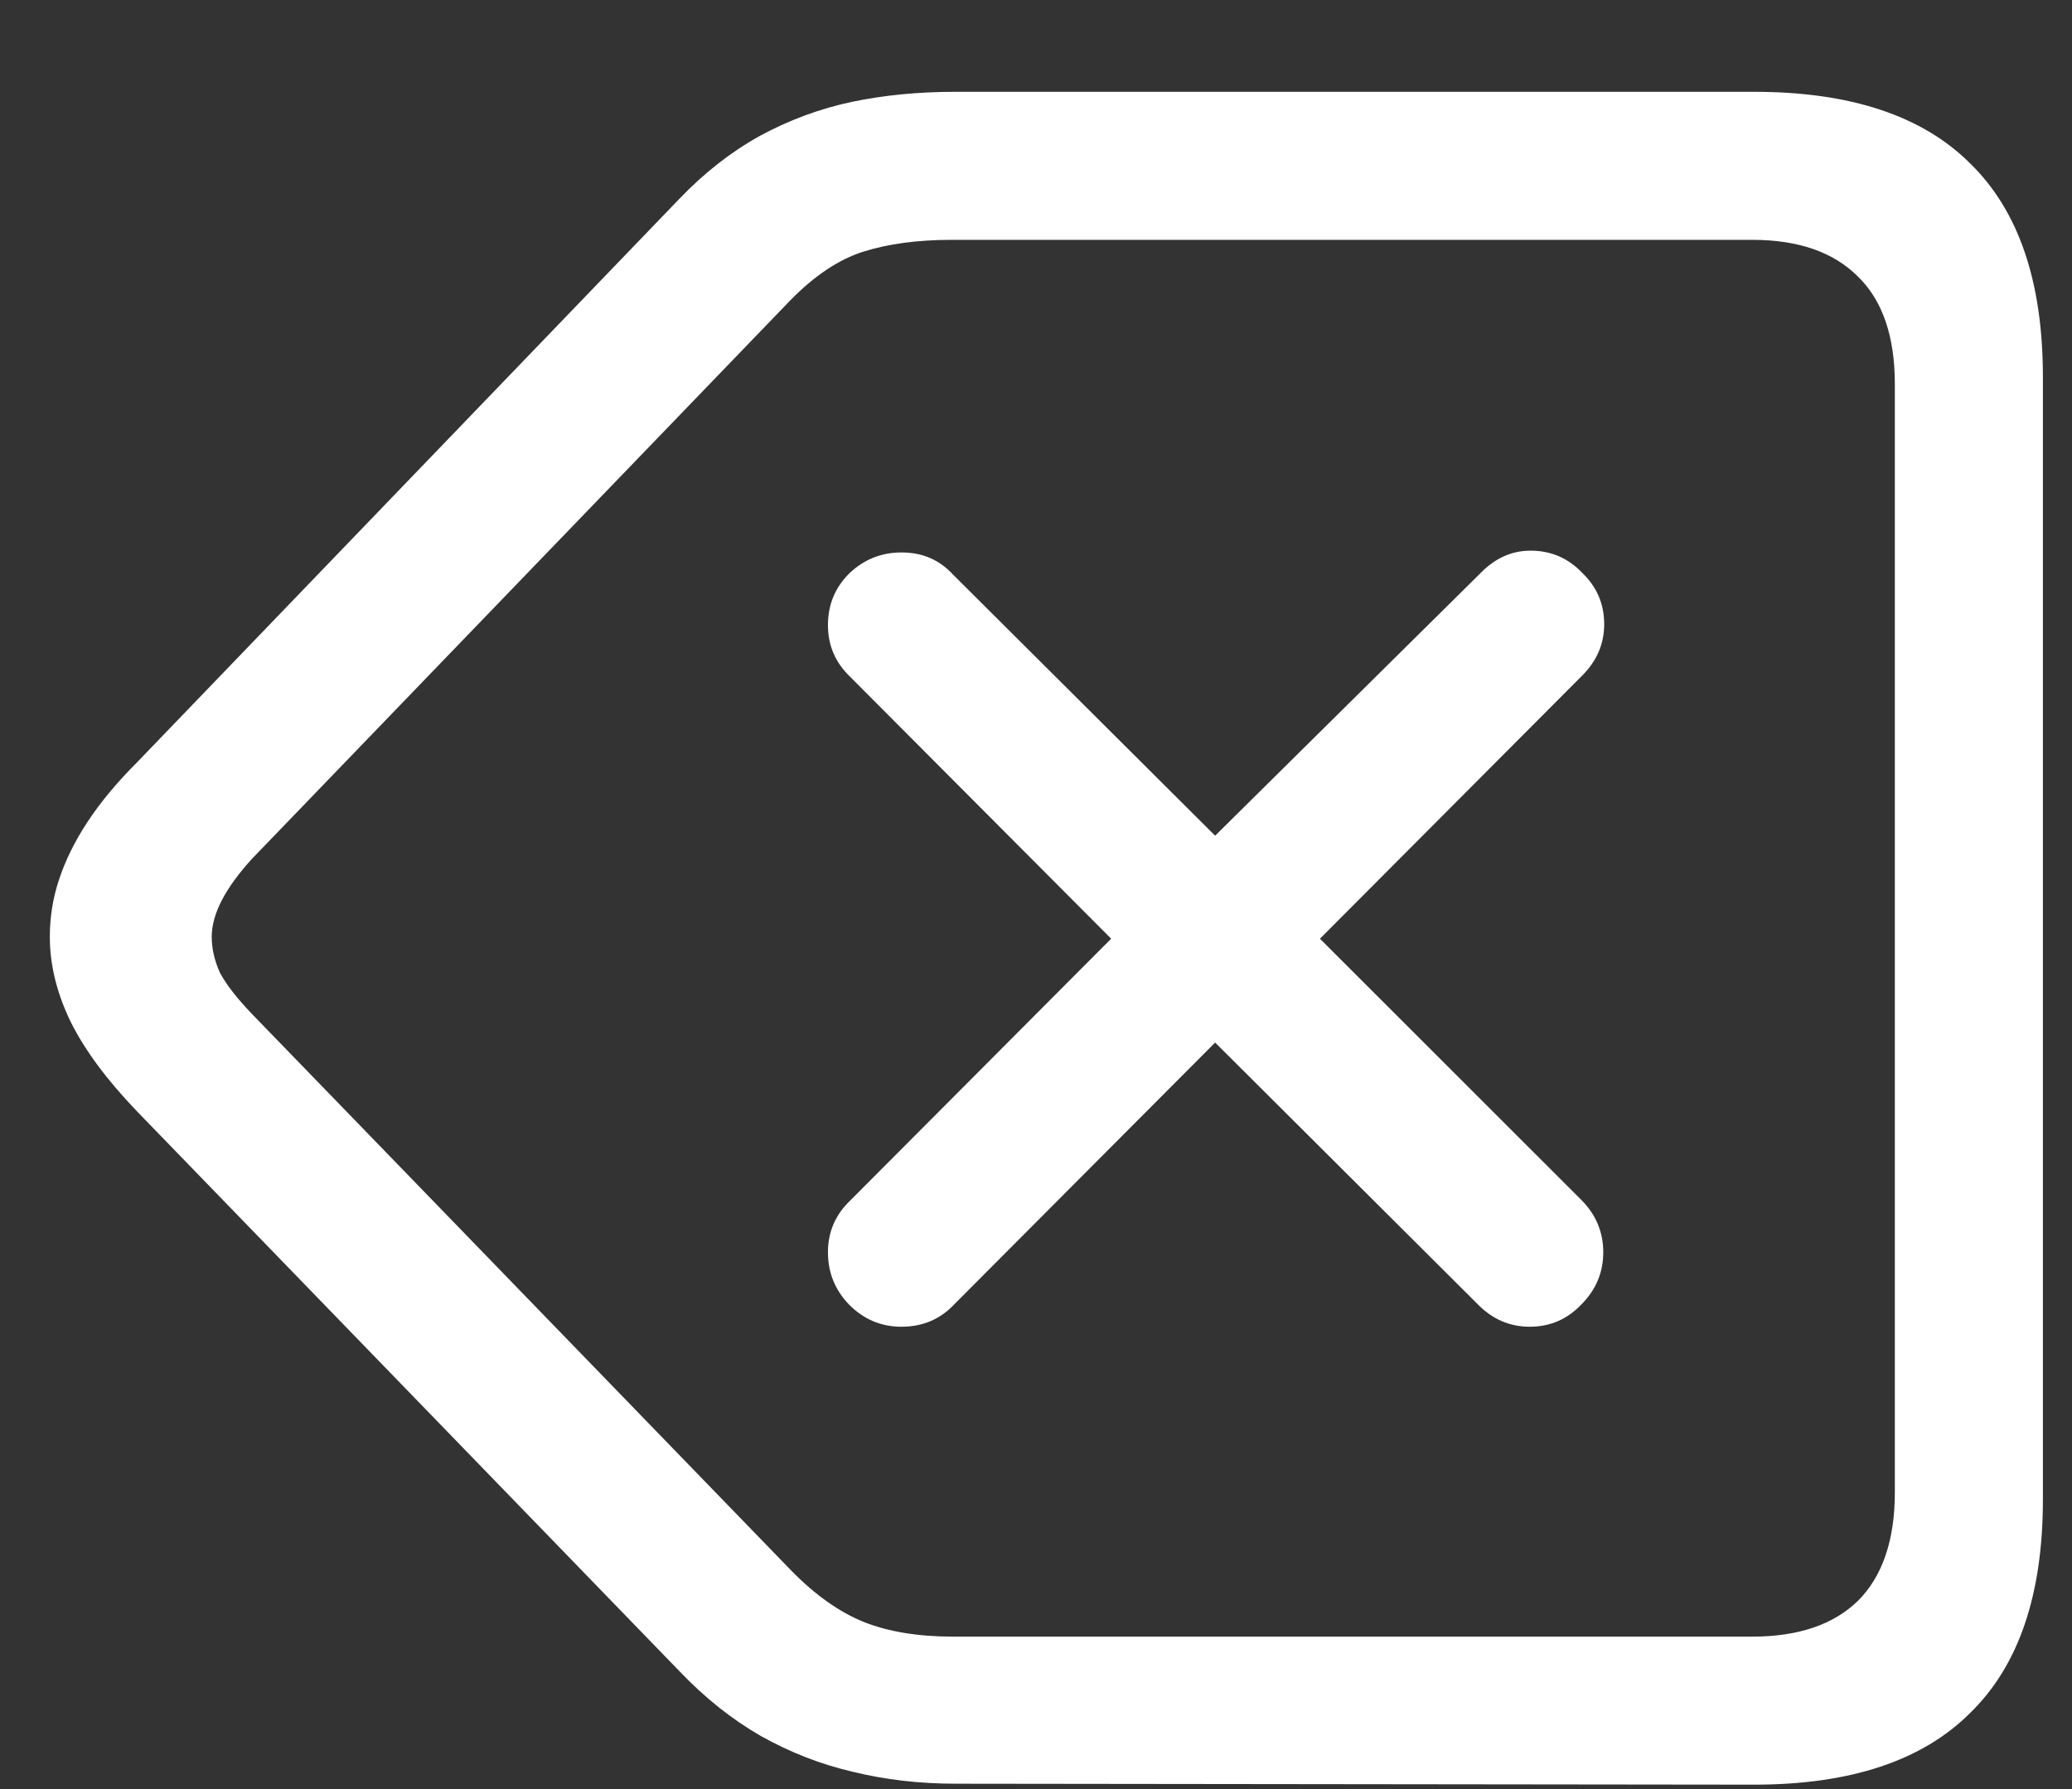 <svg width="22" height="19" viewBox="0 0 22 19" fill="none" xmlns="http://www.w3.org/2000/svg">
<rect x="0" y="0" width="22" height="19" fill="#333333" stroke="none"/>
<path d="M18.625 18.953L10.148 18.943C9.764 18.943 9.399 18.901 9.054 18.816C8.716 18.738 8.39 18.611 8.078 18.436C7.772 18.26 7.485 18.032 7.218 17.752L1.457 11.805C1.138 11.473 0.903 11.157 0.753 10.857C0.604 10.551 0.529 10.249 0.529 9.949C0.529 9.741 0.561 9.539 0.626 9.344C0.692 9.142 0.792 8.937 0.929 8.729C1.066 8.52 1.242 8.309 1.457 8.094L7.208 2.117C7.475 1.837 7.762 1.613 8.068 1.443C8.38 1.274 8.706 1.154 9.044 1.082C9.389 1.01 9.754 0.975 10.138 0.975H18.625C19.647 0.975 20.412 1.229 20.919 1.736C21.434 2.238 21.691 2.993 21.691 4.002V15.926C21.691 16.935 21.434 17.69 20.919 18.191C20.412 18.699 19.647 18.953 18.625 18.953ZM18.605 17.381C19.093 17.381 19.468 17.254 19.728 17C19.988 16.74 20.119 16.355 20.119 15.848V4.08C20.119 3.572 19.988 3.191 19.728 2.938C19.468 2.677 19.093 2.547 18.605 2.547H10.109C9.744 2.547 9.429 2.589 9.162 2.674C8.901 2.758 8.644 2.931 8.39 3.191L2.677 9.119C2.391 9.432 2.248 9.708 2.248 9.949C2.248 10.073 2.277 10.2 2.335 10.33C2.401 10.454 2.514 10.6 2.677 10.77L8.4 16.678C8.654 16.938 8.911 17.12 9.171 17.225C9.432 17.329 9.748 17.381 10.119 17.381H18.605ZM9.572 14.09C9.357 14.09 9.171 14.012 9.015 13.855C8.865 13.699 8.791 13.514 8.791 13.299C8.791 13.084 8.869 12.902 9.025 12.752L11.798 9.969L9.025 7.186C8.869 7.036 8.791 6.854 8.791 6.639C8.791 6.424 8.865 6.242 9.015 6.092C9.171 5.942 9.357 5.867 9.572 5.867C9.793 5.867 9.975 5.945 10.119 6.102L12.902 8.875L15.714 6.092C15.871 5.929 16.05 5.848 16.252 5.848C16.466 5.848 16.649 5.926 16.798 6.082C16.955 6.232 17.033 6.414 17.033 6.629C17.033 6.837 16.955 7.02 16.798 7.176L14.015 9.969L16.789 12.742C16.945 12.898 17.023 13.084 17.023 13.299C17.023 13.514 16.945 13.699 16.789 13.855C16.639 14.012 16.456 14.09 16.242 14.09C16.027 14.09 15.841 14.008 15.685 13.846L12.902 11.072L10.138 13.846C9.988 14.008 9.8 14.09 9.572 14.09Z" fill="white"/>
</svg>
